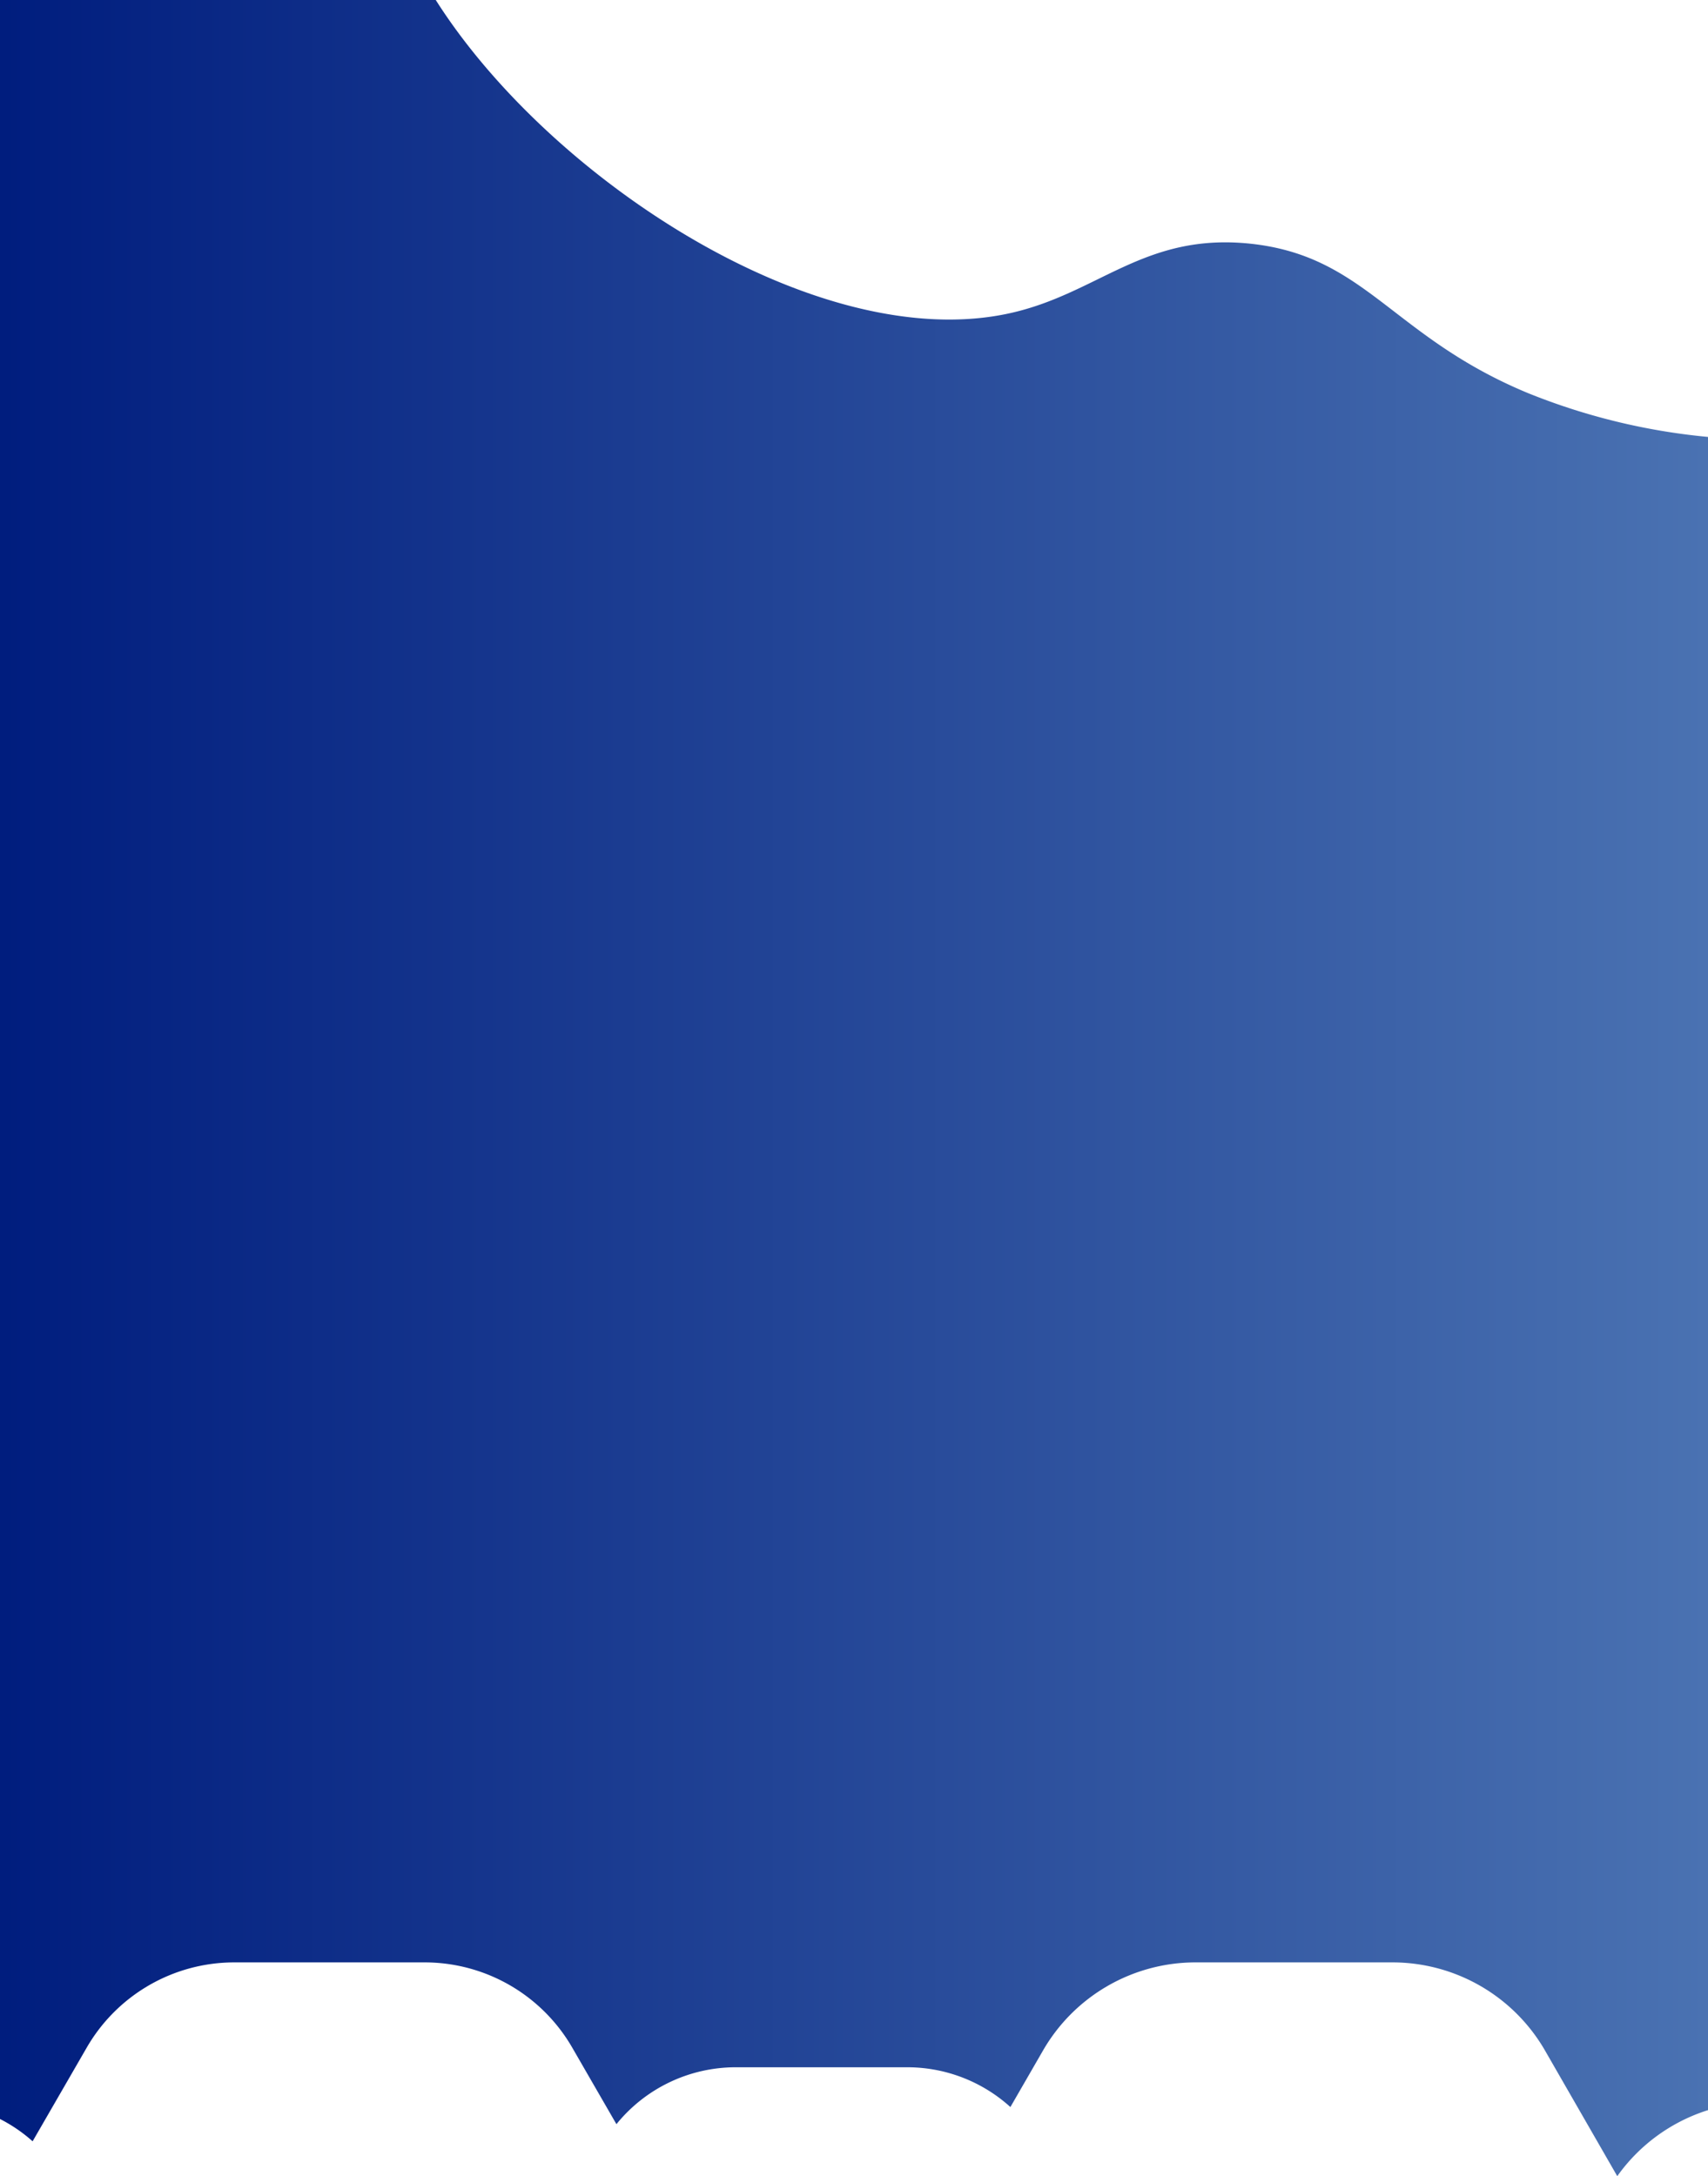 <svg xmlns="http://www.w3.org/2000/svg" xmlns:xlink="http://www.w3.org/1999/xlink" viewBox="0 0 320 407.71"><defs><style>.cls-1{fill:url(#Gradiente_sem_nome_16);}</style><linearGradient id="Gradiente_sem_nome_16" y1="203.85" x2="320" y2="203.85" gradientUnits="userSpaceOnUse"><stop offset="0" stop-color="#001d7e"/><stop offset="1" stop-color="#4a72b2"/></linearGradient></defs><title>bgm</title><g id="Camada_2" data-name="Camada 2"><g id="main"><path class="cls-1" d="M234.3,45.66c-19.91-2.1-28.4,9.29-45,13C153.47,66.66,103,33.67,81.64,0H0V397a28.85,28.85,0,0,1,6.11,4.18l10.12-17.52a31.93,31.93,0,0,1,27.65-16h35.7a31.93,31.93,0,0,1,27.65,16l8.26,14.31a28.76,28.76,0,0,1,22.34-10.66H170a28.76,28.76,0,0,1,19.3,7.45l6.1-10.57A33,33,0,0,1,224,367.66h36.88a33,33,0,0,1,28.57,16.49L303,407.71a33,33,0,0,1,17-12.37V81.86a119.77,119.77,0,0,1-33.7-8.2C260.72,63.06,256,48,234.3,45.66Z"/></g></g></svg>